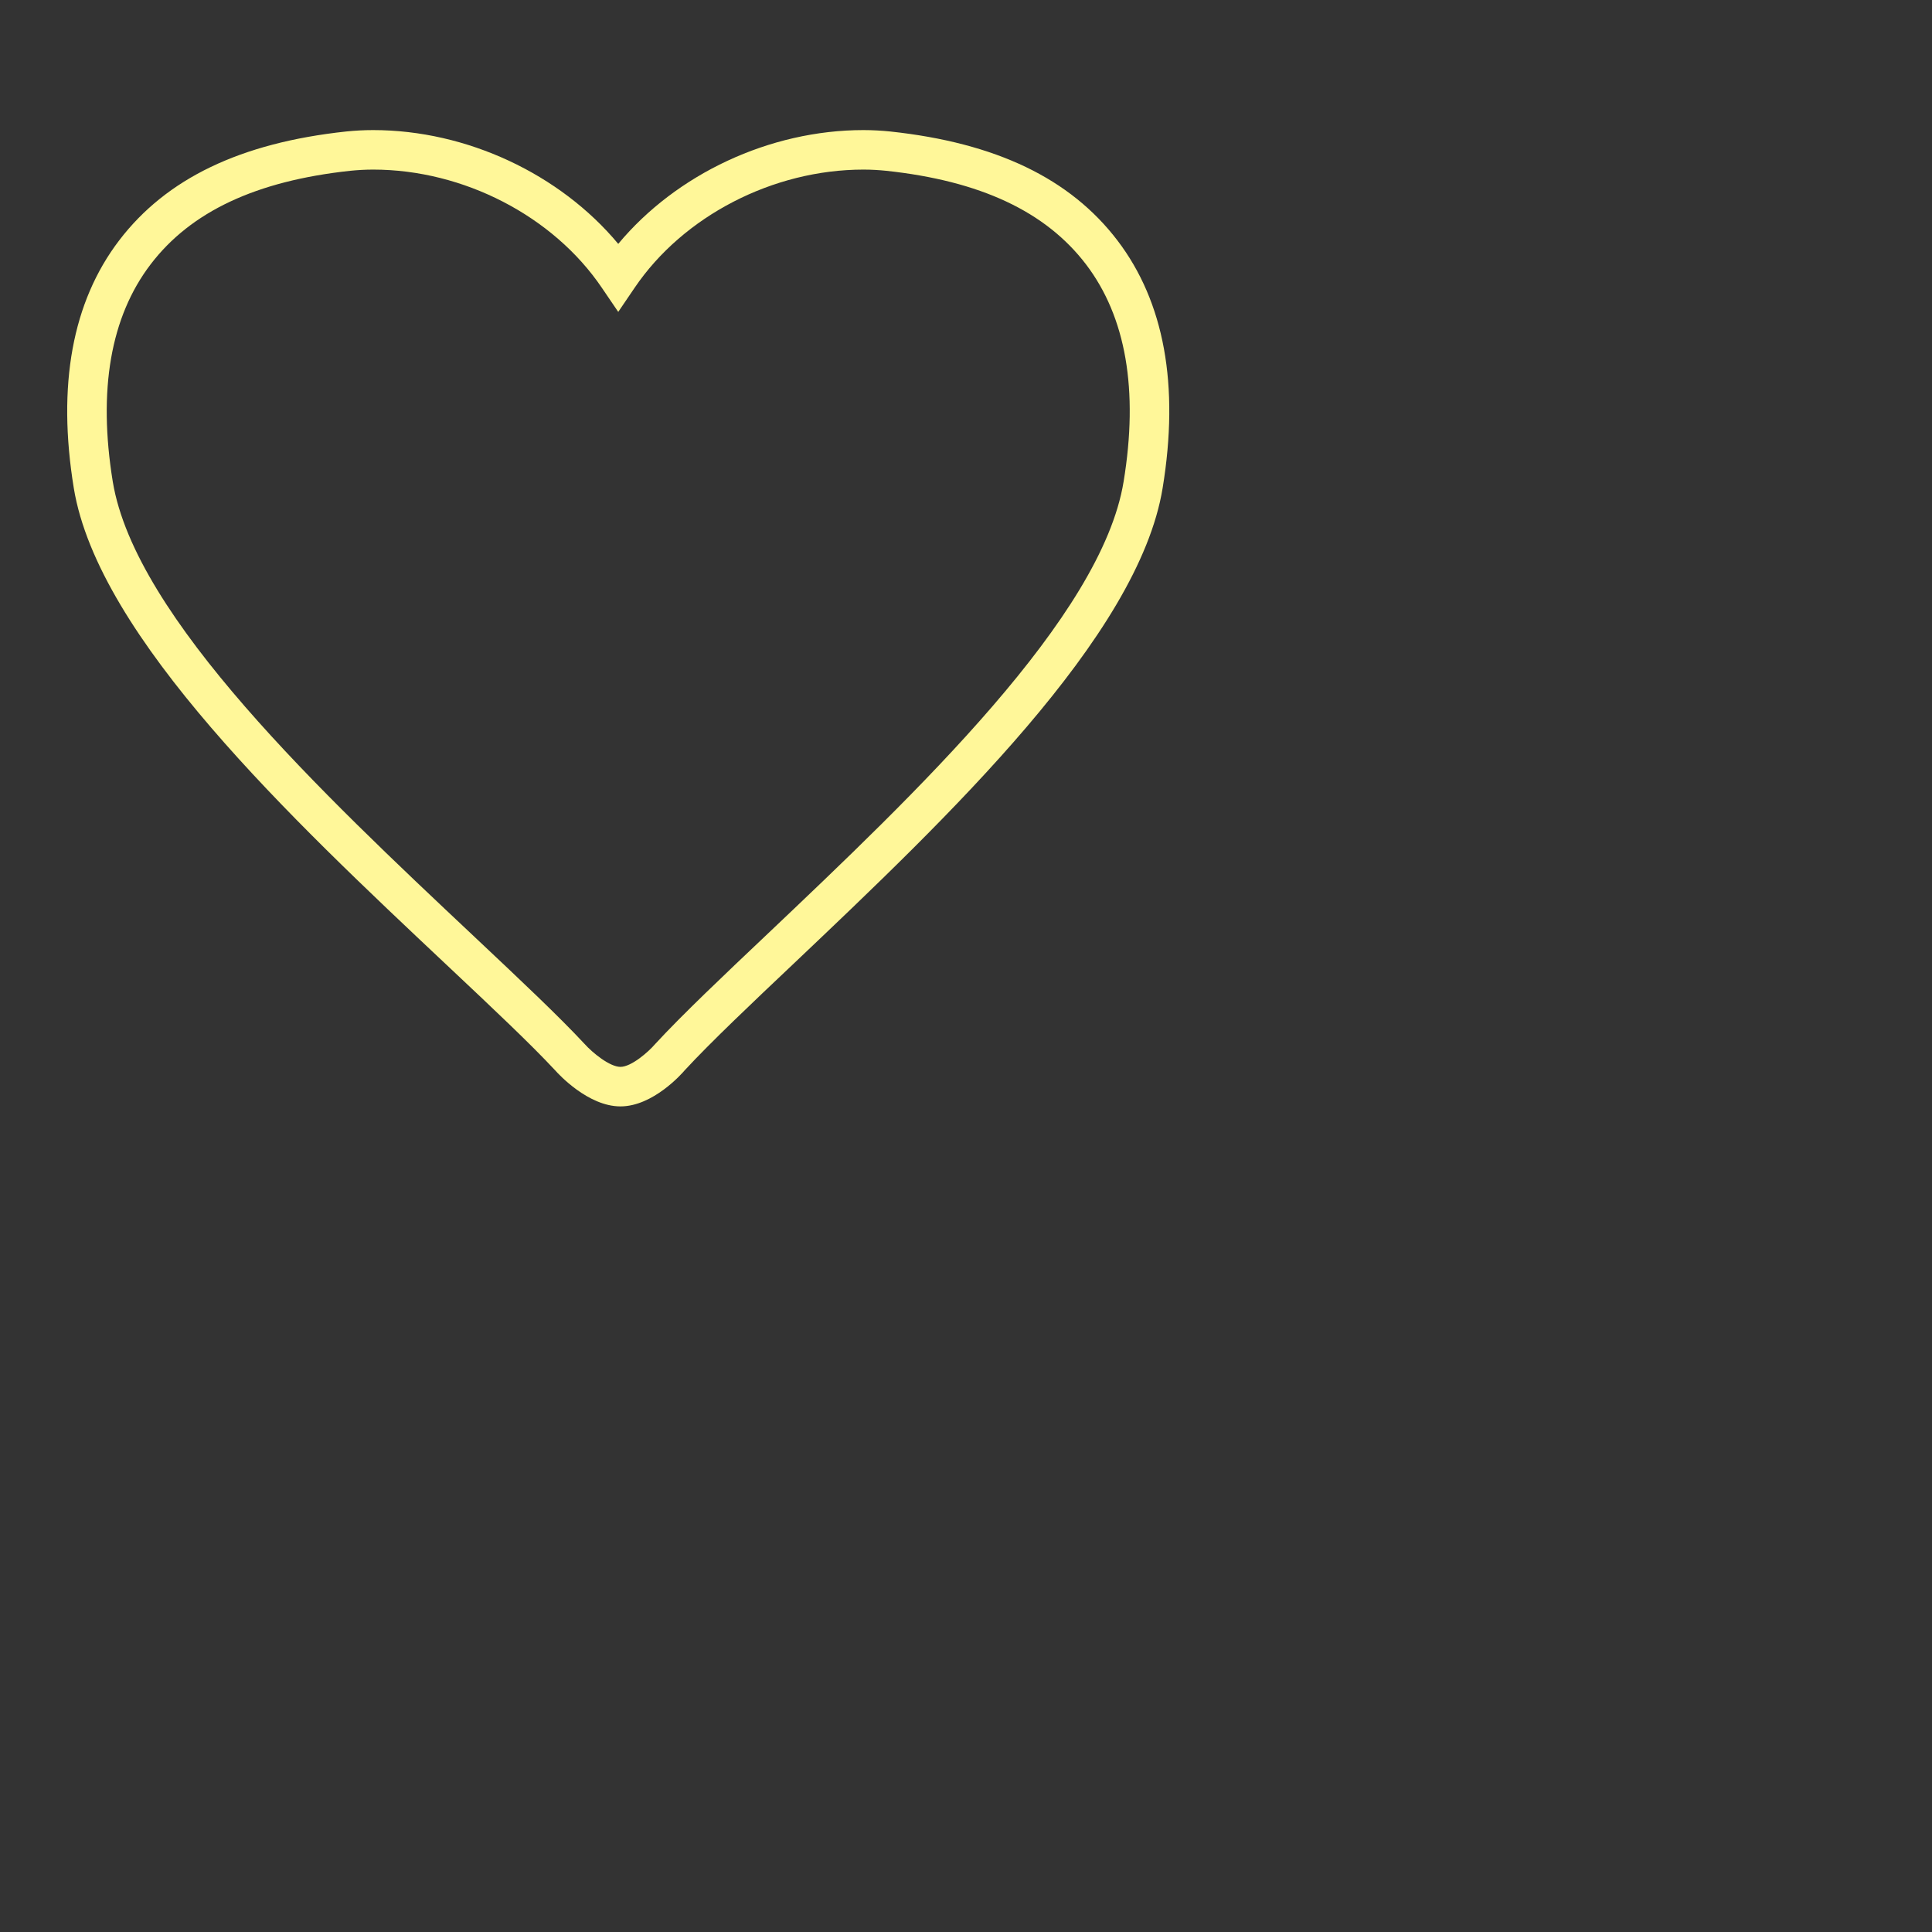 <?xml version="1.0" encoding="utf-8"?>
<!-- Generator: Adobe Illustrator 15.0.0, SVG Export Plug-In . SVG Version: 6.00 Build 0)  -->
<!DOCTYPE svg PUBLIC "-//W3C//DTD SVG 1.1//EN" "http://www.w3.org/Graphics/SVG/1.1/DTD/svg11.dtd">
<svg version="1.1" id="Layer_1" xmlns="http://www.w3.org/2000/svg" xmlns:xlink="http://www.w3.org/1999/xlink" x="0px" y="0px"
	 width="50px" height="50px" viewBox="0 0 100 100" fill="#fff799" enable-background="new 0 0 100 100" xml:space="preserve">
<rect x="0" y="0" width="100" height="100" fill="#333333" stroke="none"/>
<g>
	<path d="M57.839,12.447c-2.444-3.209-6.288-5.054-11.758-5.641c-0.443-0.045-0.91-0.073-1.391-0.073
		c-4.85,0-9.683,2.275-12.69,5.89c-3.01-3.615-7.839-5.89-12.687-5.89c-0.481,0-0.945,0.027-1.397,0.073
		c-5.462,0.587-9.304,2.432-11.75,5.64c-2.424,3.181-3.214,7.492-2.347,12.815c1.267,7.723,11.266,17.125,19.299,24.683l0.184,0.173
		c2.237,2.106,4.17,3.926,5.429,5.28c0.17,0.191,1.704,1.87,3.383,1.87c1.69,0,3.19-1.705,3.327-1.869
		c1.338-1.45,3.51-3.507,5.653-5.533c7.943-7.536,17.831-16.915,19.084-24.607C61.05,19.939,60.264,15.63,57.839,12.447z
		 M58.158,24.928c-1.142,7.013-10.751,16.129-18.512,23.489c-2.125,2.012-4.324,4.091-5.736,5.623
		c-0.351,0.413-1.236,1.181-1.796,1.181c-0.543,0-1.427-0.706-1.867-1.198c-1.323-1.422-3.278-3.264-5.543-5.396l-0.184-0.174
		C16.711,41.108,6.993,31.967,5.837,24.93c-0.771-4.745-0.114-8.528,1.957-11.245c2.084-2.736,5.468-4.321,10.334-4.845
		c0.382-0.038,0.774-0.062,1.185-0.062c4.673,0,9.321,2.401,11.839,6.119L32,16.144l0.847-1.247
		c2.518-3.718,7.167-6.119,11.844-6.119c0.409,0,0.804,0.024,1.179,0.062c4.873,0.523,8.256,2.108,10.343,4.846
		C58.281,16.405,58.937,20.187,58.158,24.928z"/>
</g>
</svg>
